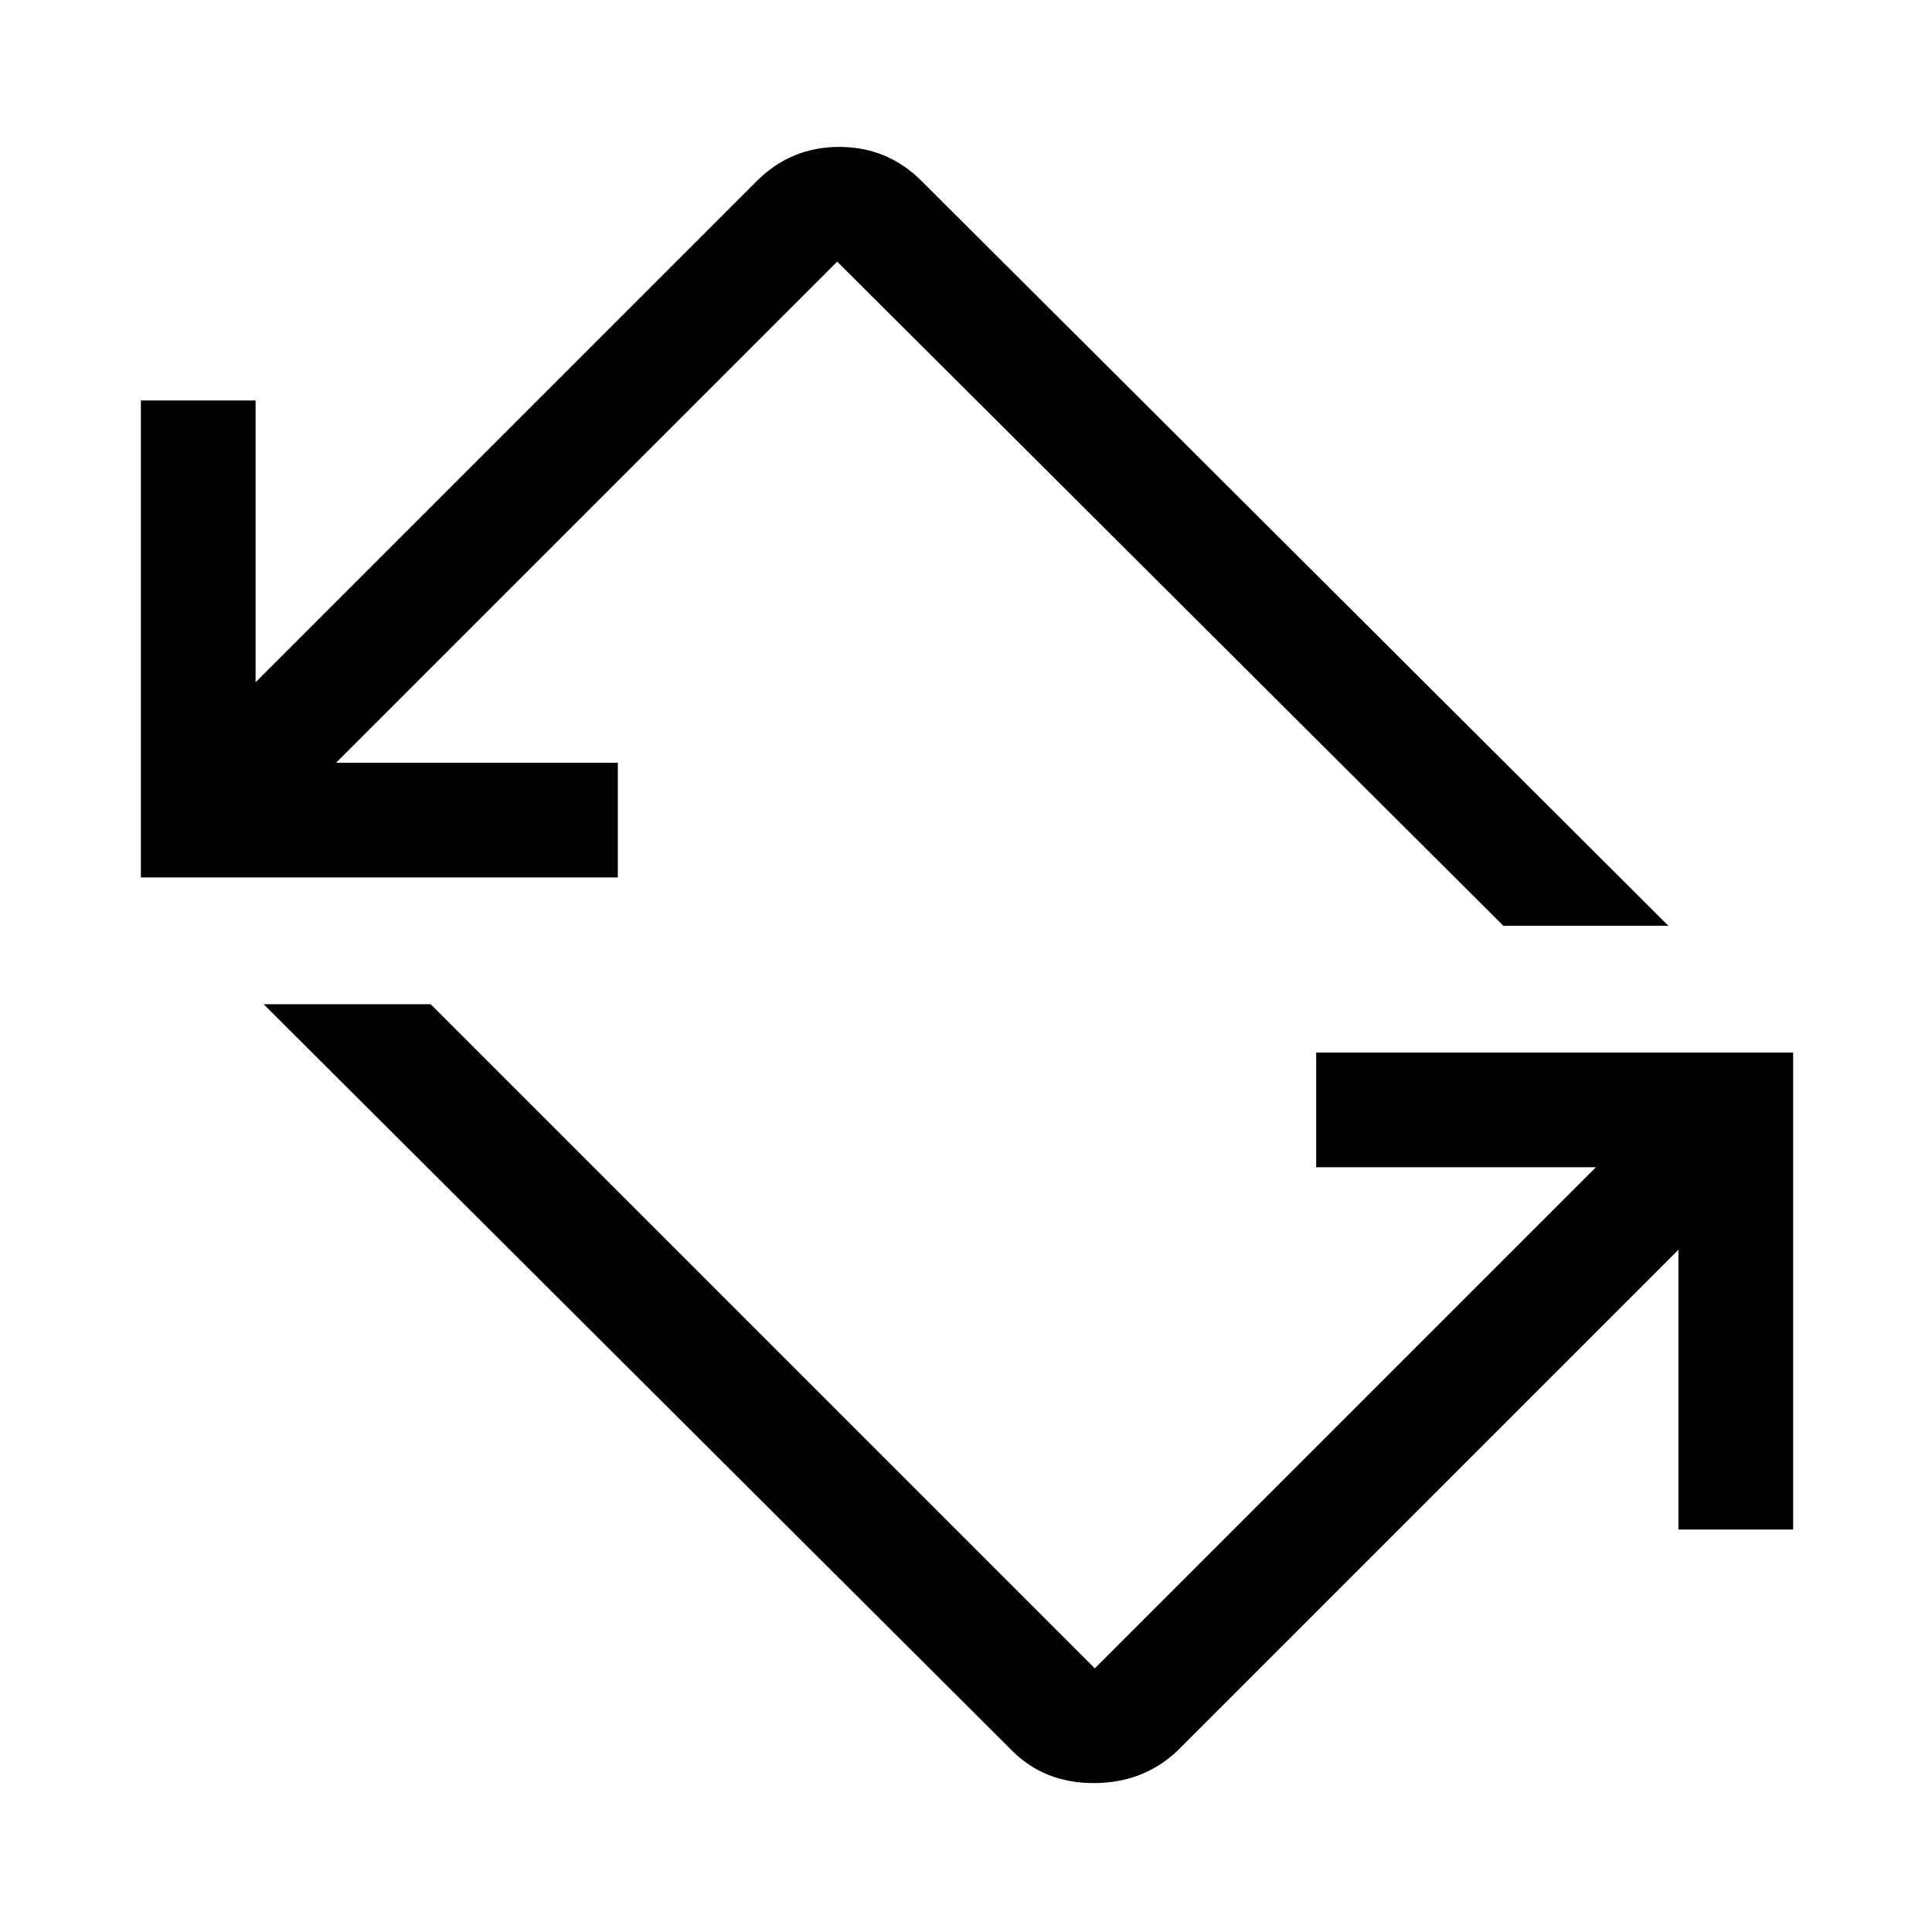 <svg xmlns="http://www.w3.org/2000/svg" height="48" width="48"><path d="M25.15 43.5 6.55 24.95h4.15l16.5 16.5L39.65 29H32.7v-2.85h11.85V38H41.7v-6.95L29.25 43.5q-.85.8-2.075.8t-2.025-.8ZM3.5 21.8V9.95h2.85v7L18.8 4.5q.85-.85 2.05-.85 1.2 0 2.05.85L41.45 23h-4.1L20.8 6.5 8.35 18.95h7v2.85Z"/></svg>